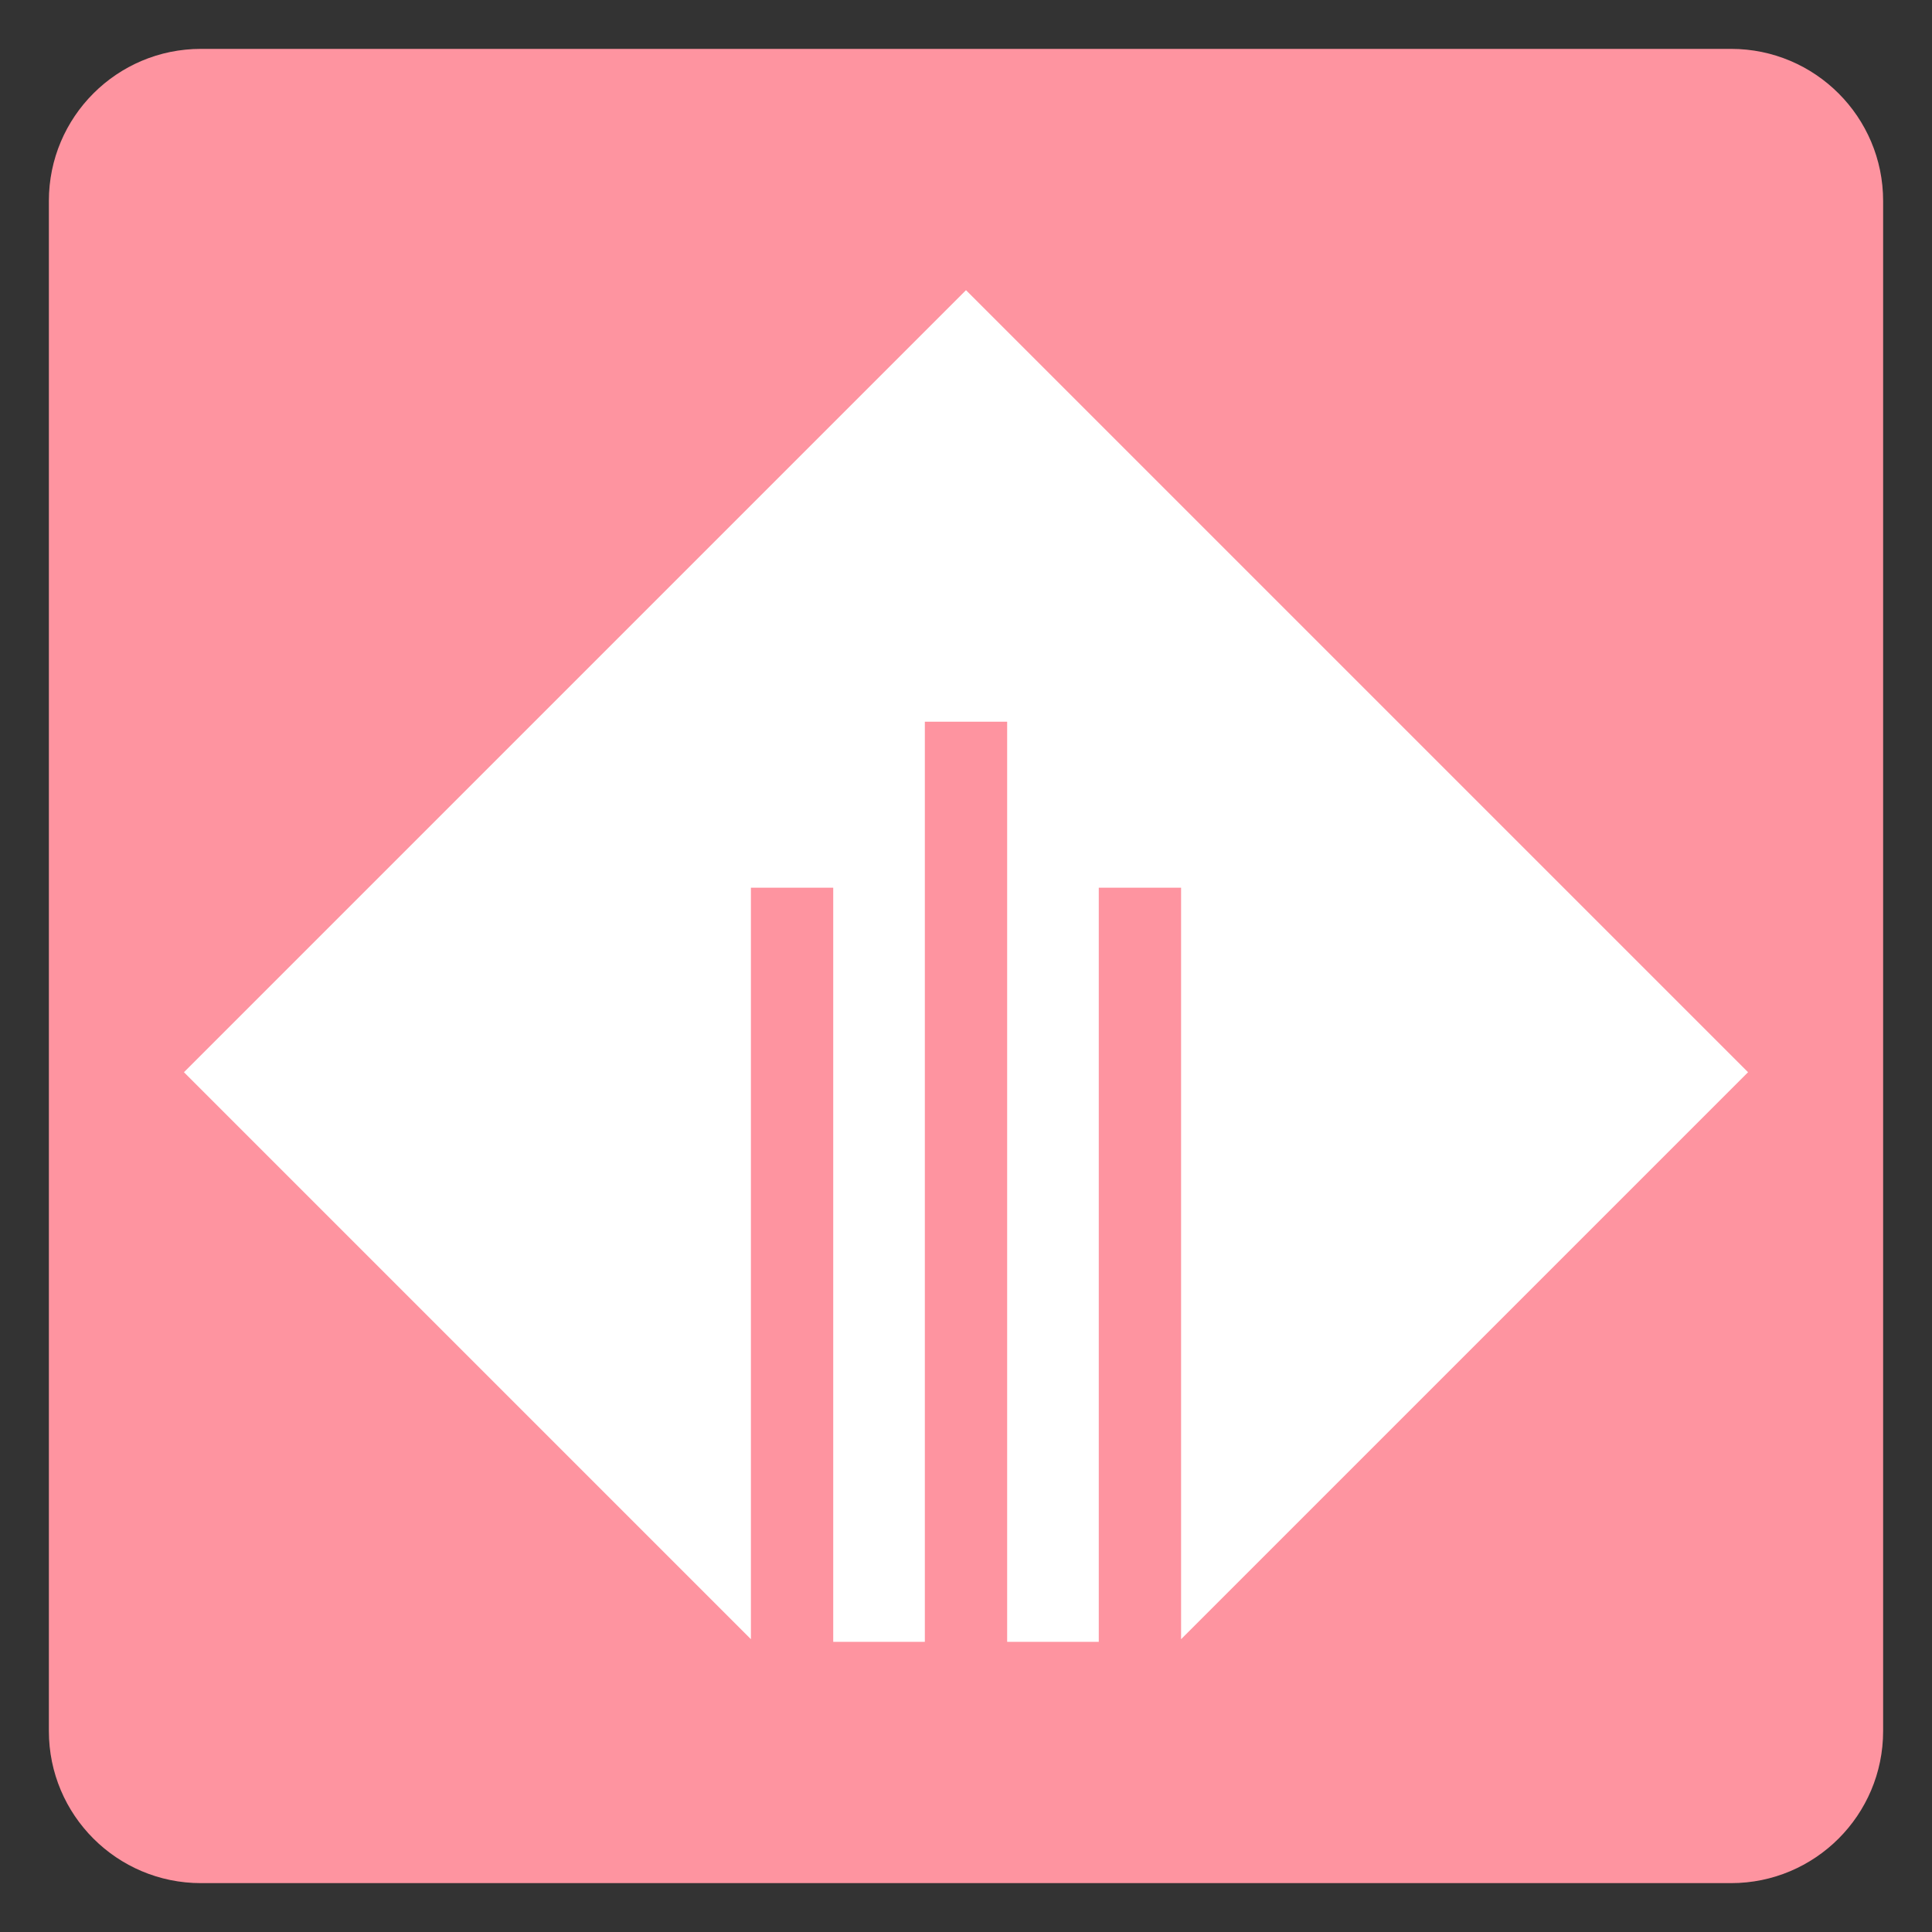 <?xml version="1.0" encoding="utf-8"?>
<!-- Generator: Adobe Illustrator 25.0.1, SVG Export Plug-In . SVG Version: 6.00 Build 0)  -->
<!DOCTYPE svg PUBLIC "-//W3C//DTD SVG 1.1//EN" "http://www.w3.org/Graphics/SVG/1.1/DTD/svg11.dtd">
<svg version="1.1" id="Layer_1" xmlns="http://www.w3.org/2000/svg" xmlns:xlink="http://www.w3.org/1999/xlink" x="0px" y="0px"
	 viewBox="0 0 250 250" style="enable-background:new 0 0 250 250;" xml:space="preserve">
<rect x="0" y="0" width="250" height="250" fill="#333333" stroke="none"/>
<path style="fill:#FE94A0;" d="M223.999,243.676H26.001c-10.867,0-19.677-8.81-19.677-19.677V26.001c0-10.867,8.81-19.677,19.677-19.677
	h197.998c10.867,0,19.677,8.81,19.677,19.677v197.998C243.676,234.866,234.866,243.676,223.999,243.676z"/>
<polygon style="fill:#FFFFFF;" points="97.167,114.865 107.819,114.865 107.819,212.452 119.674,212.452 119.674,93.389 130.326,93.389 
	130.326,212.452 142.181,212.452 142.181,114.865 152.833,114.865 152.833,212.109 226.197,138.745 125,37.548 23.803,138.745 
	97.167,212.109 "/>
</svg>
